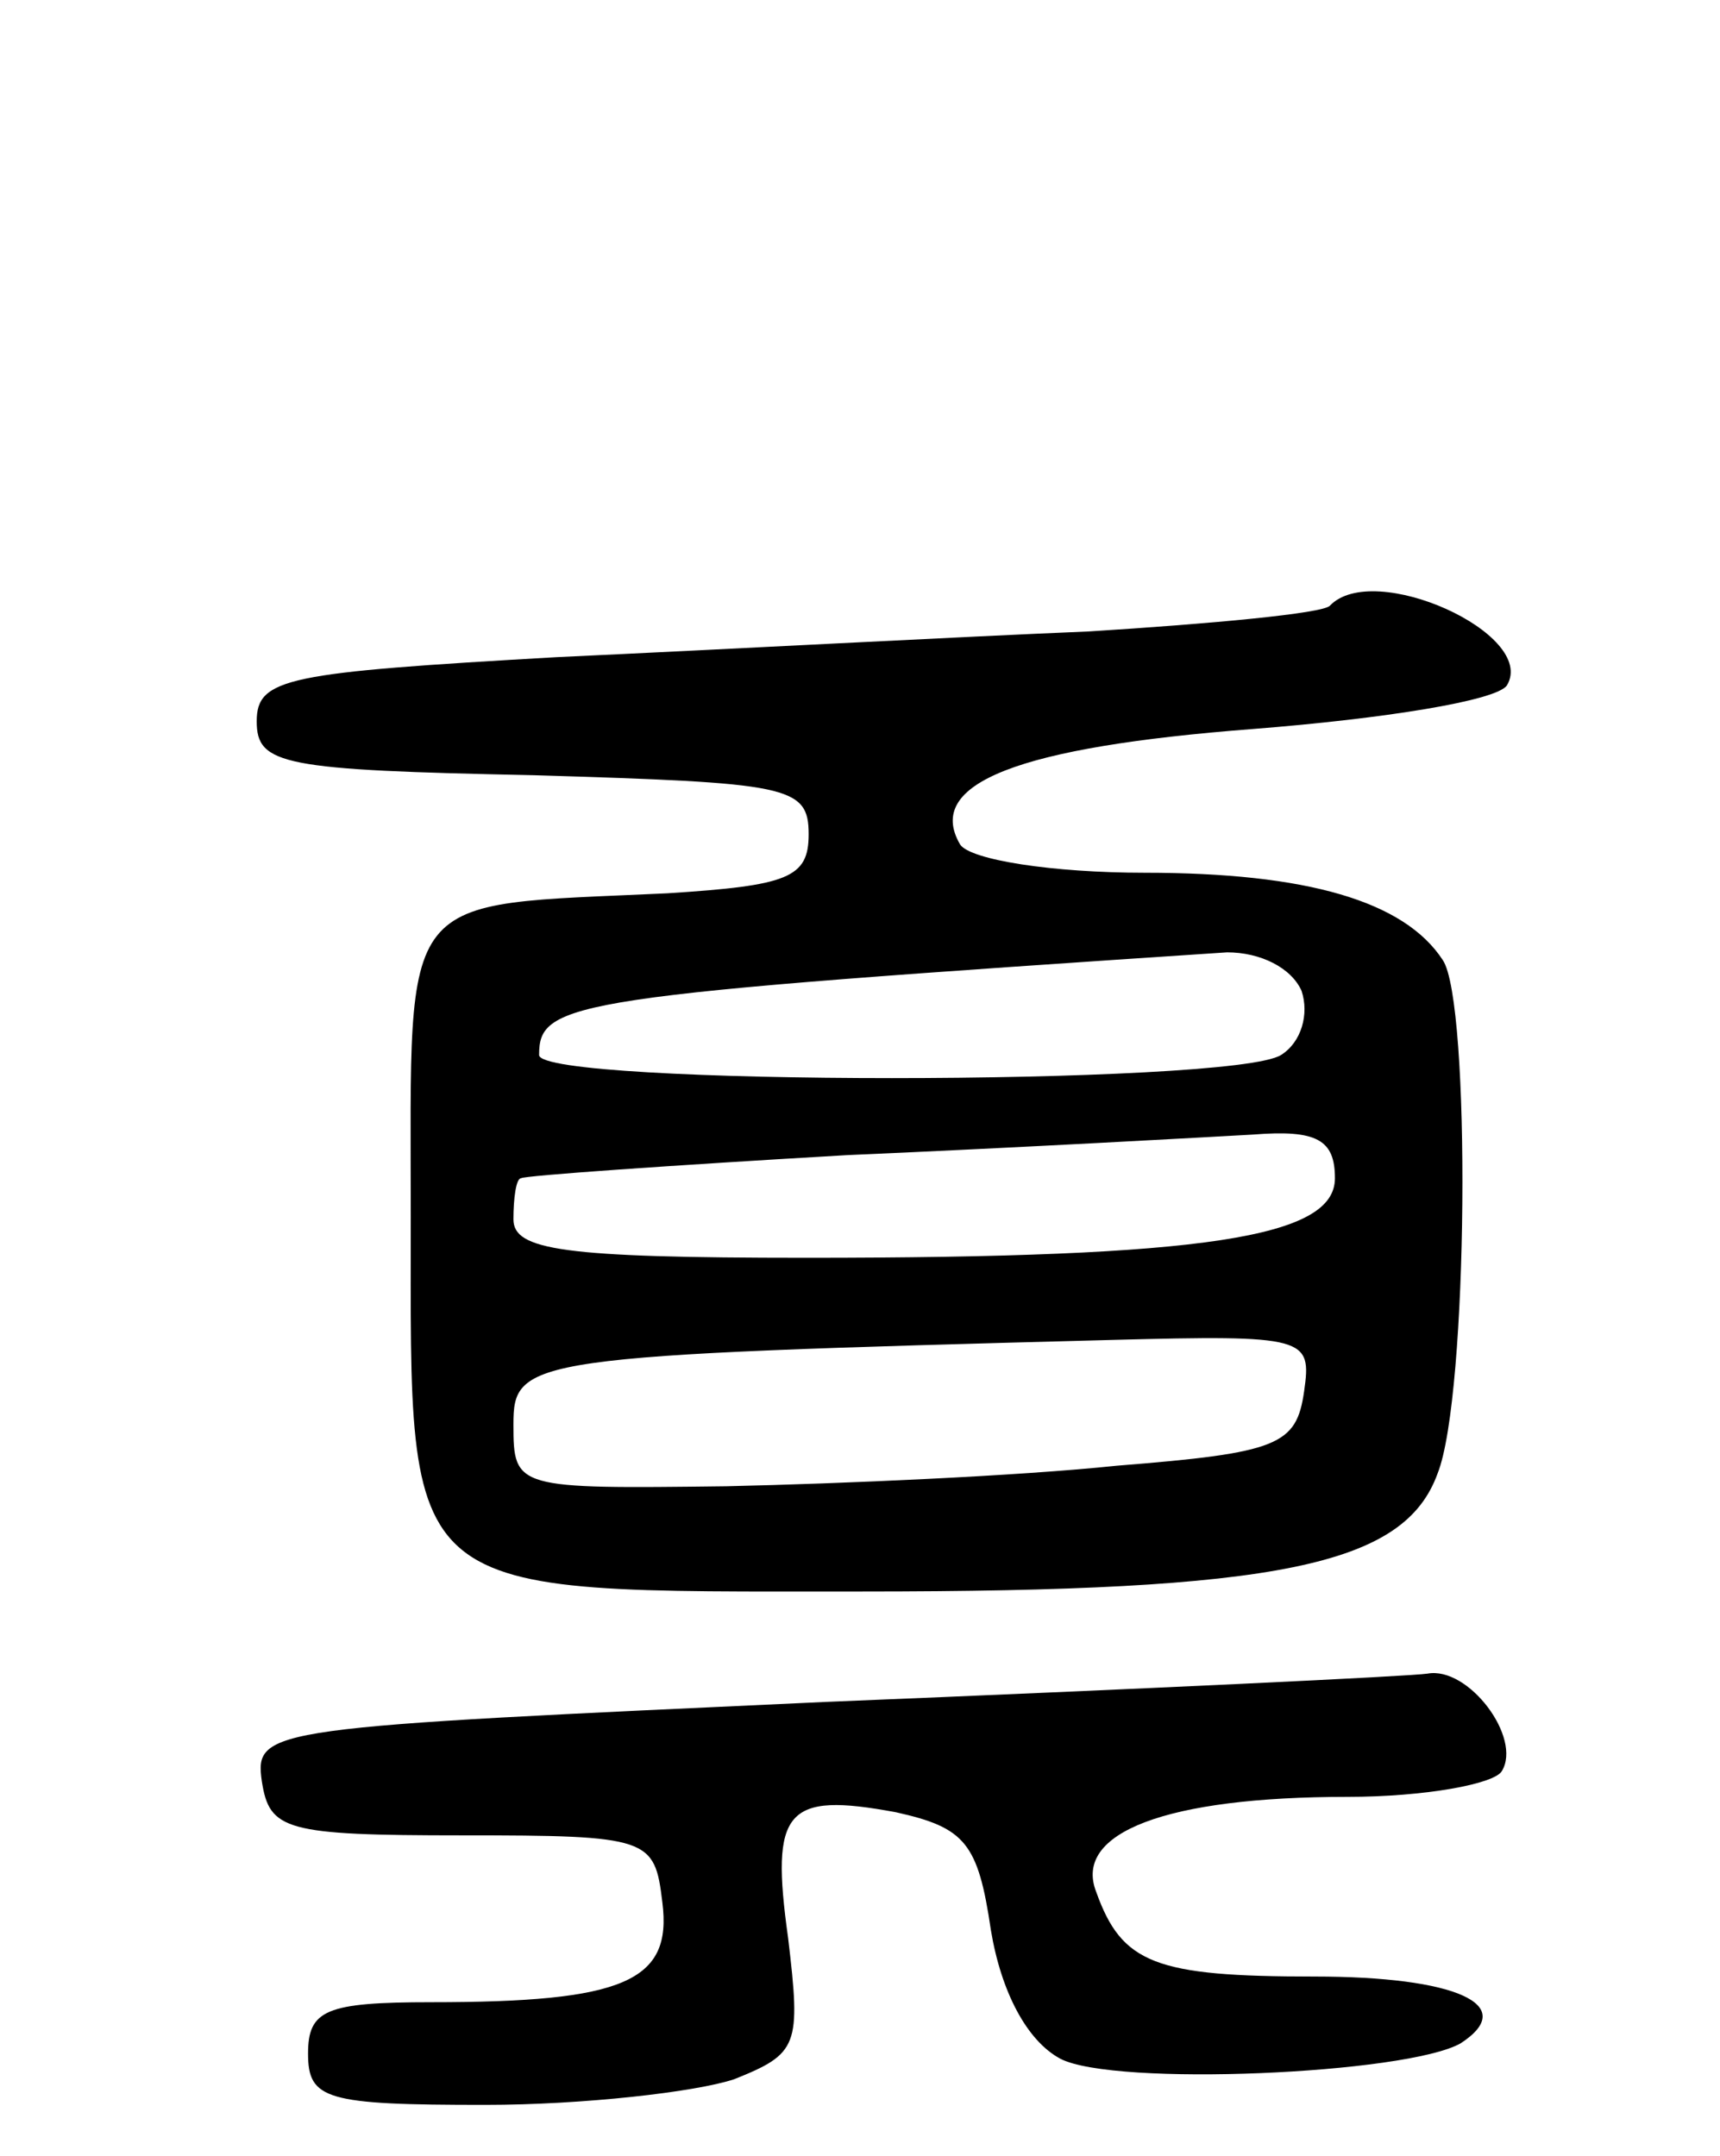 <svg version="1.0" xmlns="http://www.w3.org/2000/svg"
 width="67pt" height="84pt" viewBox="0 0 67 84"
 preserveAspectRatio="xMidYMid meet">
<g transform="translate(0,84) scale(0.1,-0.1)"
fill="#000000" stroke="none">
<path d="M518 604 c-3 -3 -46 -7 -94 -10 -49 -2 -142 -7 -207 -10 -105 -6
-117 -8 -117 -25 0 -17 10 -19 108 -21 99 -3 107 -4 107 -23 0 -17 -8 -20 -55
-23 -106 -5 -100 3 -100 -126 0 -151 -6 -146 176 -146 162 0 211 10 224 46 12
30 13 184 2 200 -15 23 -53 34 -116 34 -36 0 -68 5 -72 11 -14 24 23 38 114
45 51 4 95 11 99 17 12 20 -52 49 -69 31z m-11 -150 c3 -9 0 -20 -8 -25 -19
-12 -289 -12 -289 0 0 21 12 23 268 40 13 0 25 -6 29 -15z m13 -73 c0 -23 -50
-31 -206 -31 -95 0 -114 3 -114 15 0 8 1 16 3 16 1 1 58 5 127 9 69 3 140 7
158 8 25 2 32 -2 32 -17z m-12 -83 c-3 -21 -10 -24 -73 -29 -38 -4 -107 -7
-152 -8 -82 -1 -83 -1 -83 24 0 26 5 27 233 33 76 2 78 1 75 -20z"/>
<path d="M322 177 c-218 -10 -223 -10 -220 -31 3 -19 9 -21 78 -21 73 0 75 -1
78 -26 4 -31 -15 -39 -90 -39 -41 0 -48 -3 -48 -20 0 -18 7 -20 69 -20 38 0
82 5 97 10 25 10 26 13 21 55 -7 50 -1 57 42 49 27 -6 32 -12 37 -46 4 -24 14
-43 27 -50 21 -11 135 -6 156 6 23 15 -2 26 -57 26 -62 0 -75 5 -85 33 -9 23
27 37 98 37 30 0 57 5 60 10 8 13 -13 41 -29 38 -6 -1 -111 -6 -234 -11z"/>
</g>
</svg>
